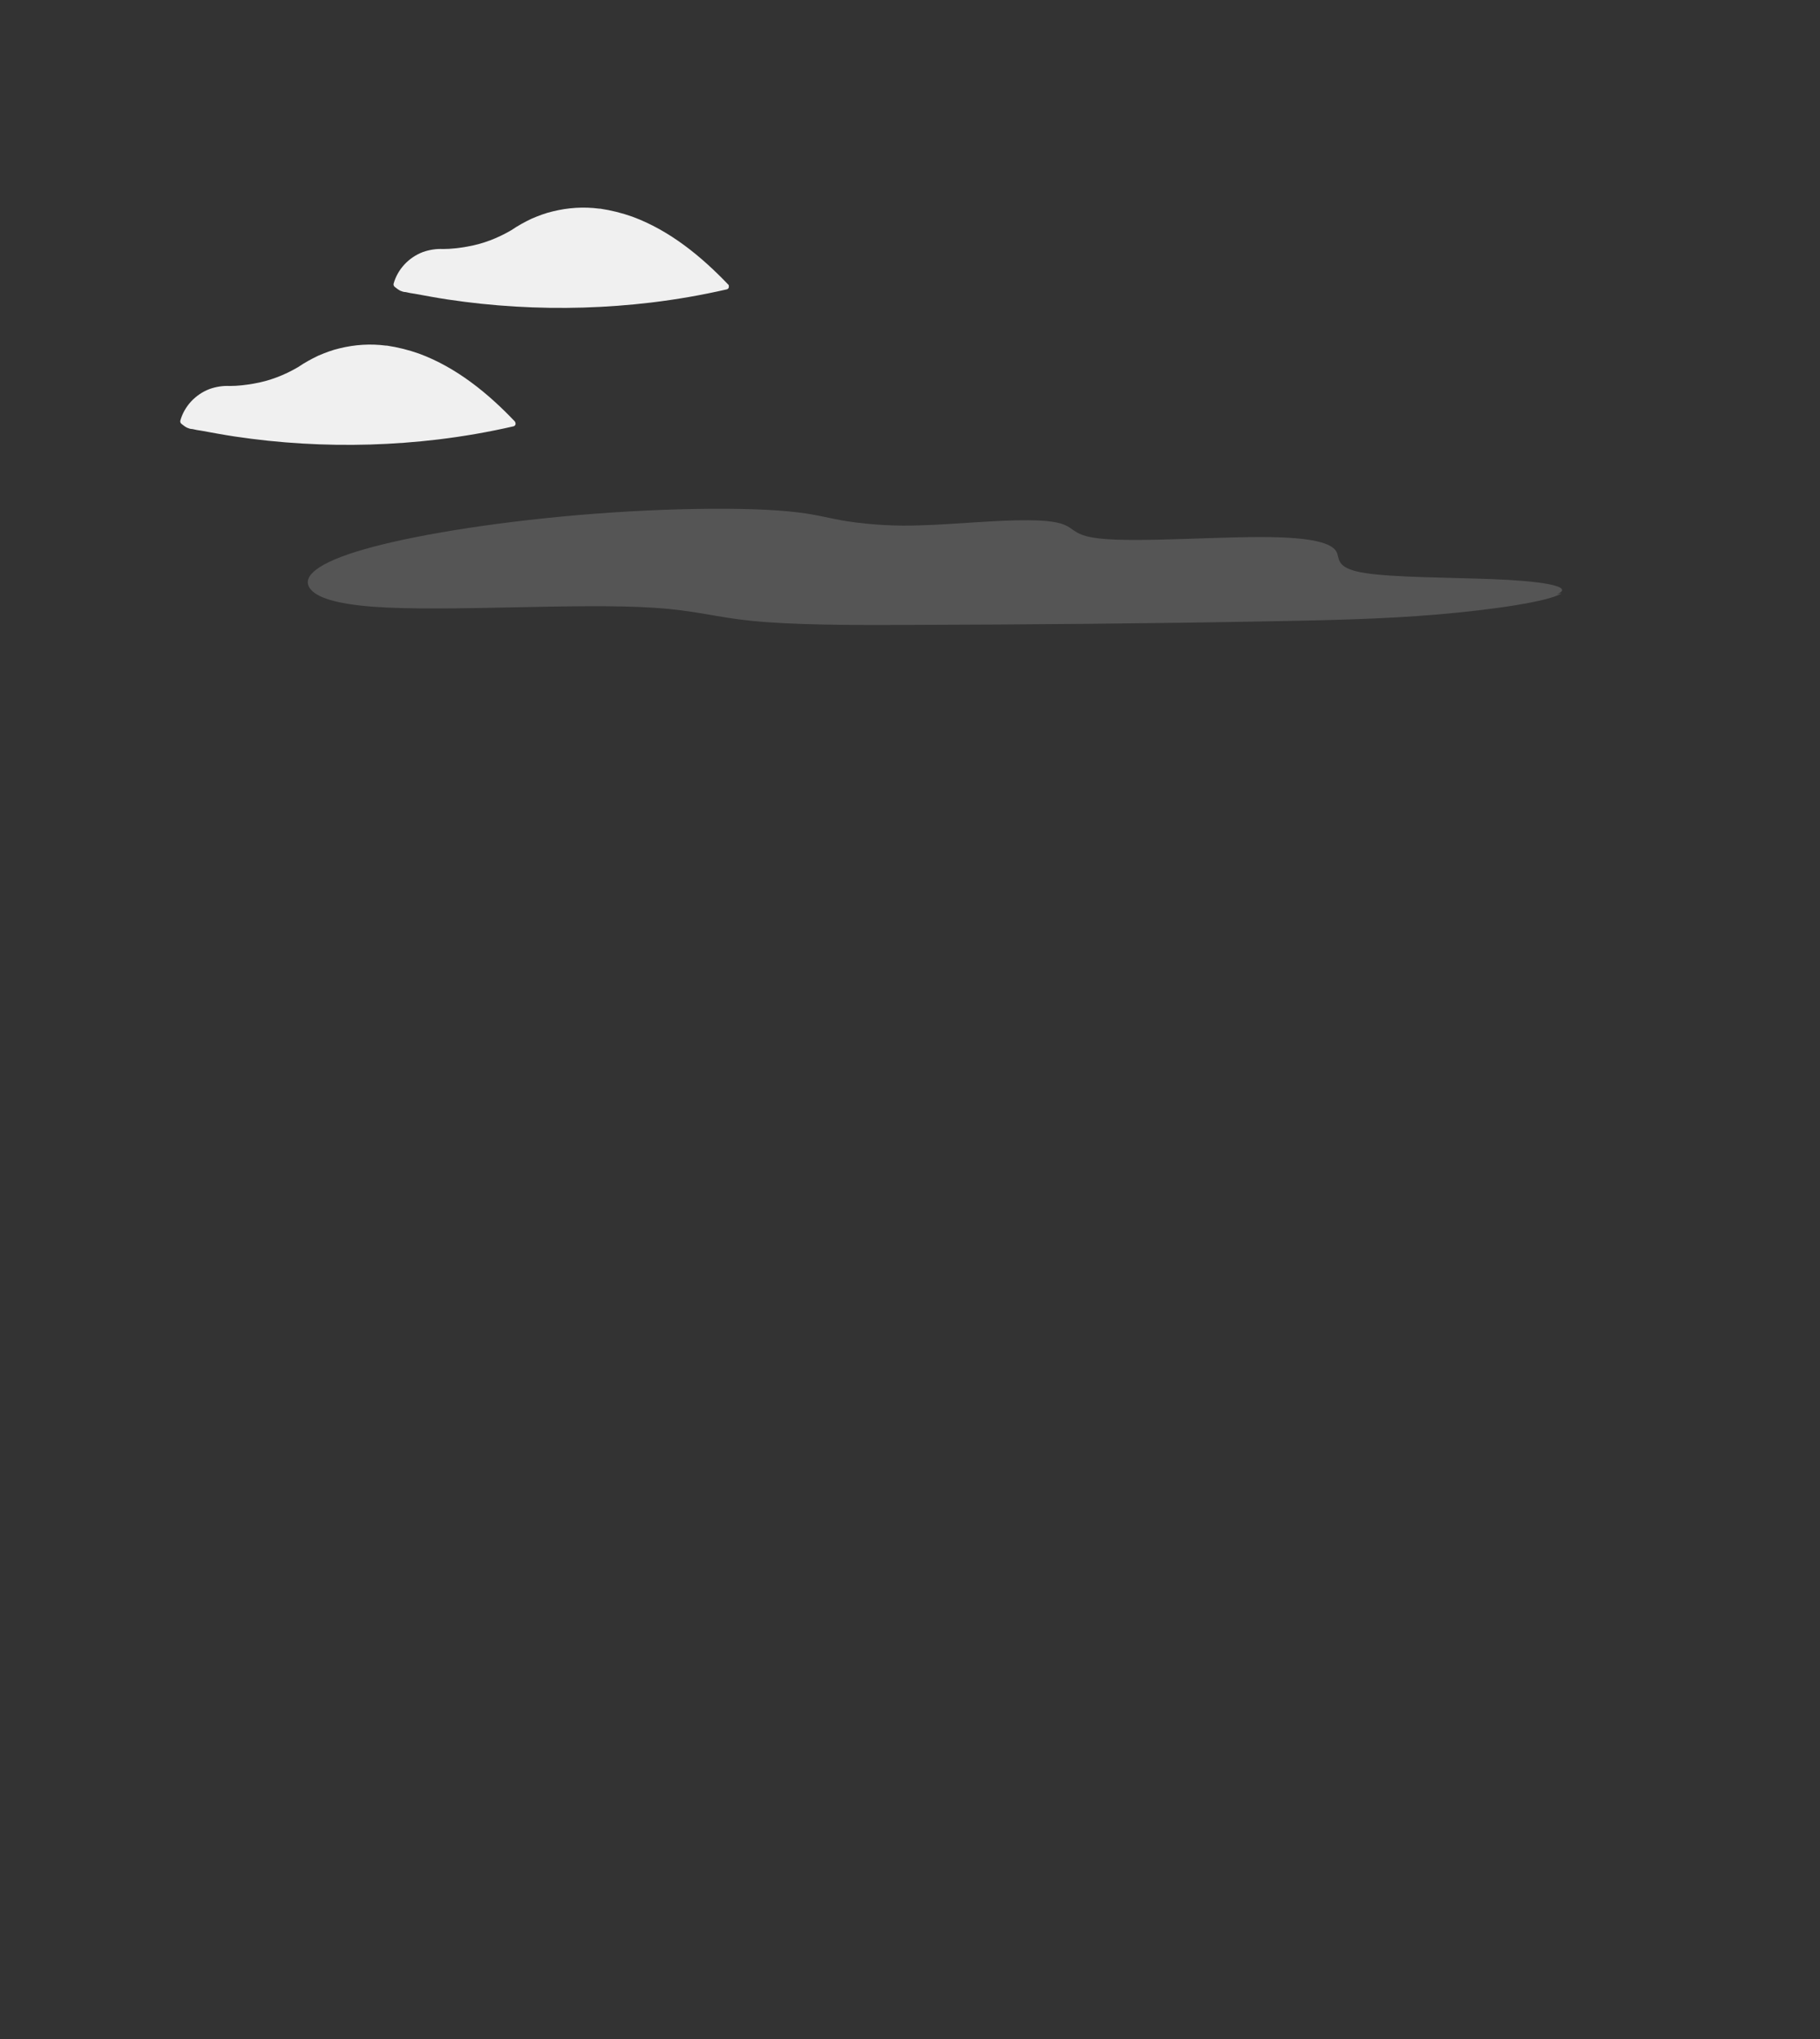 <?xml version="1.0" encoding="utf-8"?>
<!-- Generator: Adobe Illustrator 18.0.0, SVG Export Plug-In . SVG Version: 6.00 Build 0)  -->
<!DOCTYPE svg PUBLIC "-//W3C//DTD SVG 1.1//EN" "http://www.w3.org/Graphics/SVG/1.1/DTD/svg11.dtd">
<svg version="1.1" xmlns="http://www.w3.org/2000/svg" xmlns:xlink="http://www.w3.org/1999/xlink" x="0px" y="0px"
	 viewBox="0 0 541 606" enable-background="new 0 0 541 606" xml:space="preserve">
<rect x="0" y="0" width="541" height="606" fill="#333333" stroke="none"/>
<g id="polaroid" display="none">
	<path display="inline" fill="#F2F2F2" d="M518,606H23c-12.7,0-23-10.3-23-23V23C0,10.3,10.3,0,23,0h495c12.7,0,23,10.3,23,23v560
		C541,595.7,530.7,606,518,606z"/>
	<path display="inline" fill="#CCCCCC" d="M263,535H38c-3.3,0-6-2.7-6-6s2.7-6,6-6h225c3.3,0,6,2.7,6,6S266.3,535,263,535z"/>
	<path display="inline" fill="#CCCCCC" d="M150,568.5H38c-3.3,0-6-2.7-6-6s2.7-6,6-6h112c3.3,0,6,2.7,6,6S153.3,568.5,150,568.5z"/>
</g>
<g id="bg" display="none">
	<path display="inline" fill="#6C63FF" d="M493.1,39H47.9c-8.6,0-15.6,7-15.6,15.6V465c0,8.6,7,15.6,15.6,15.6h445.2
		c8.6,0,15.6-7,15.6-15.6V54.6C508.7,46,501.7,39,493.1,39z"/>
</g>
<g id="stars" display="none">
	<circle display="inline" fill="#FFFFFF" cx="217" cy="124.4" r="3"/>
	<circle display="inline" fill="#FFFFFF" cx="290.2" cy="92" r="1.8"/>
	<circle display="inline" fill="#FFFFFF" cx="191.2" cy="203" r="1.8"/>
	<circle display="inline" fill="#FFFFFF" cx="397.2" cy="119.4" r="1.8"/>
	<circle display="inline" fill="#FFFFFF" cx="278.2" cy="170.4" r="1.8"/>
	<circle display="inline" fill="#FFFFFF" cx="327.2" cy="138.4" r="1.8"/>
	<circle display="inline" fill="#FFFFFF" cx="417.9" cy="234.4" r="1.8"/>
	<circle display="inline" fill="#FFFFFF" cx="73.9" cy="219.4" r="1.8"/>
	<path display="inline" fill="#F2F2F2" d="M110.6,235.4l-2,1.7c0.7-0.6,1.4-1.1,2.1-1.6C110.7,235.4,110.7,235.4,110.6,235.4z"/>
</g>
<g id="moon" display="none">
	<path display="inline" fill="#FFFFFF" d="M123.1,117.3c-17.1,0-31-13.9-31-31s13.9-31,31-31c17.1,0,31,13.9,31,31
		C154.1,103.4,140.2,117.3,123.1,117.3z"/>
</g>
<g id="mountains" display="none">
	<path display="inline" fill="#FFFFFF" d="M279.5,227.6c-4.3-7.2-9.5-14.8-17.5-17.1c-9.3-2.7-18.8,2.7-26.9,8
		c-24.2,15.9-47.5,33-69.9,51.5l0,0.3c17.4-1.2,34.8-2.4,52.1-3.6c12.6-0.9,25.5-1.9,36.6-7.8c4.2-2.3,8.3-5.3,13.1-5.5
		c5.9-0.3,11.1,3.9,15.2,8.2c24,25.6,31,64.7,57.9,87.2C323.2,306.8,302.9,266.3,279.5,227.6z"/>
	<path display="inline" fill="#E4E4E4" d="M427.2,444.6c-2.7-3.4-3.7-4.1-6.4-7.5c-21.3-27.6-41.4-56.1-60.2-85.6
		c-12.8-20-24.9-40.4-36.4-61.2c-5.5-9.9-10.8-19.8-16-29.9c-4-7.8-7.9-15.6-11.8-23.5c-1.1-2.2-2.2-4.5-3.2-6.8
		c-2.5-5.3-4.9-10.7-7.6-15.9c-3-6-6.6-12.3-12.2-16.3c-2.5-1.9-5.5-3.1-8.6-3.3c-4.5-0.3-8.6,1.6-12.5,3.6
		c-28.5,15-55.1,33.3-79.2,54.6C149.2,274,127.6,298,109,324.2c-0.6,0.8-1.9,0-1.3-0.8c2.3-3.2,4.6-6.4,6.9-9.5
		c29.2-38.8,65-72.2,105.8-98.7c6.9-4.4,13.9-8.7,21-12.7c3.6-2,7.2-4,10.9-5.9c3.6-1.8,7.4-3.5,11.5-3.6
		c14-0.2,21.2,15.6,26.2,26.2c1.6,3.4,3.1,6.7,4.7,10c6,12.6,12.3,25.2,18.8,37.6c4,7.7,8.1,15.3,12.3,22.9
		c13,23.6,26.9,46.7,41.6,69.3c19.5,30,38.8,56.4,60.9,84.5C428.9,444.3,427.9,445.4,427.2,444.6z"/>
	<path display="inline" fill="#E4E4E4" d="M172,245c-0.8-0.9-1.6-1.8-2.4-2.7c-6.4-7.1-13.4-14.2-22.2-18.2c-4.2-2-8.8-3.1-13.5-3.1
		c-4.8,0.1-9.6,1.2-14,3.1c-2.1,0.8-4.2,1.8-6.2,2.8c-2.3,1.2-4.6,2.4-6.9,3.7c-4.3,2.4-8.5,4.8-12.6,7.4
		c-8.3,5.1-16.3,10.6-24,16.5c-4,3.1-7.9,6.2-11.8,9.5c-3.6,3-7.1,6.1-10.5,9.3c-0.7,0.7-1.8-0.4-1.1-1.1c0.9-0.8,1.8-1.7,2.7-2.5
		c2.6-2.3,5.2-4.6,7.9-6.9c4.9-4.1,9.9-8.1,15-11.8c8-5.9,16.2-11.4,24.7-16.5c4.2-2.5,8.6-5,12.9-7.3c1.3-0.7,2.7-1.4,4-2
		c3.1-1.5,6.2-2.8,9.5-3.9c4.6-1.5,9.5-2,14.4-1.4c4.7,0.7,9.2,2.2,13.3,4.6c8.7,4.9,15.4,12.4,22,19.7
		C173.7,244.7,172.6,245.8,172,245z"/>
	<path display="inline" fill="#E4E4E4" d="M349.9,318.8l20.8-7.6l10.3-3.8c3.3-1.3,6.7-2.5,10.2-3.5c3-0.9,6.2-0.8,9.2,0.1
		c2.7,1,5.1,2.5,7.2,4.5c2.1,2,4.1,4.1,5.9,6.3c2.2,2.7,4.5,5.4,6.7,8.2c9.2,11.2,18.3,22.5,27.4,33.9c9.1,11.3,18.1,22.7,27,34.2
		c9,11.5,17.9,23,26.7,34.5c1.1,1.4,2.2,2.8,3.2,4.2c0.6,0.8,1.9,0,1.3-0.8c-8.9-11.7-17.9-23.3-26.9-34.9
		c-9.1-11.6-18.2-23.2-27.4-34.7c-9.2-11.5-18.4-23-27.7-34.4c-2.3-2.8-4.6-5.7-7-8.5c-2-2.4-3.9-4.8-6.1-7c-4-4.1-8.9-7.7-14.8-7.8
		c-3.5-0.1-6.8,1-10.1,2.2c-3.5,1.3-7,2.5-10.4,3.8l-21,7.7l-5.2,1.9C348.6,317.7,349,319.2,349.9,318.8L349.9,318.8z"/>
	<path display="inline" fill="#FFFFFF" d="M144.6,233c-10.9-5.4-23.8-4.4-33.8,2.4c18.5,3.2,36.9,7.5,54.9,12.8
		C158.2,243.9,152.3,237,144.6,233z"/>
	<path display="inline" fill="#FFFFFF" d="M406.9,318.9c-2-2.5-4.3-5.1-7.3-6.1l-2.9,0.1c21.8,38.5,51.2,72.1,86.4,98.8
		C457.8,380.8,432.3,349.8,406.9,318.9z"/>
</g>
<g id="clouds">
	<g opacity="0.17">
		<path fill="#FFFFFF" d="M462.8,176.6c5.8-2.5-5.9-4-19.2-4.5s-29.3-0.5-37.8-1.8c-8.2-1.3-7.6-3.7-8.3-5.8s-3.8-4.3-16.6-4.8
			c-16-0.6-42.3,1.7-54.3,0.3c-11.2-1.3-4.6-5.3-20.9-5.4c-9.4-0.1-21.4,1.2-31.8,1.5c-7.4,0.3-14.8-0.1-22.1-1.2
			c-5.1-0.8-8.6-1.9-14.3-2.6c-15-1.9-44.3-1.3-70.5,1.2s-48.6,6.5-61.3,10.5s-16.2,8-13.2,11.3c1.9,2.1,6.7,4.1,18.4,5
			c21.9,1.6,60.8-1.2,83.4,0.3c12.6,0.8,18.2,2.8,29.2,3.9c11.9,1.2,29.2,1.3,46.3,1.2c35.5-0.1,72-0.4,109.2-1.1
			c15.5-0.3,31.8-0.6,48.3-2s33.4-3.9,36.9-6.3"/>
	</g>
	<path fill="#F0F0F0" d="M216.6,84.7c-8.1-8.5-17.5-16.2-28.6-20.3c-3.1-1.1-6.3-1.9-9.6-2.4c0,0-0.1,0-0.1,0c-0.1,0-0.1,0-0.2,0
		c-4.6-0.6-9.2-0.3-13.7,0.8c-2.2,0.5-4.3,1.3-6.4,2.2c-2.1,1-4.1,2.1-6,3.4c-4.1,2.4-8.5,4.1-13.2,4.9c-2.3,0.4-4.7,0.7-7.1,0.7
		c-2-0.1-4,0.2-6,0.9c-4.2,1.6-7.5,5.1-8.7,9.4c-0.1,0.4,0.1,0.8,0.4,1c0.5,0.4,1,0.8,1.6,1.1c0.5,0.2,1,0.4,1.6,0.4
		c0.9,0.2,1.8,0.4,2.7,0.5c3.3,0.6,6.5,1.2,9.8,1.7c6.7,1,13.3,1.7,20.1,2.1c13.5,0.8,27,0.4,40.4-1.2c7.5-0.9,15-2.2,22.4-3.9
		c0.5-0.1,0.8-0.6,0.6-1.1C216.7,84.9,216.7,84.8,216.6,84.7z"/>
	<path fill="#F0F0F0" d="M124.6,105.1c-3.1-1.1-6.3-1.9-9.6-2.4c0,0-0.1,0-0.1,0c-0.1,0-0.1,0-0.2,0c-4.6-0.6-9.2-0.3-13.7,0.8
		c-2.2,0.5-4.3,1.3-6.4,2.2c-2.1,1-4.1,2.1-6,3.4c-4.1,2.4-8.5,4.1-13.2,4.9c-2.3,0.4-4.7,0.7-7.1,0.7c-2-0.1-4,0.2-6,0.9
		c-4.2,1.6-7.5,5.1-8.7,9.4c-0.1,0.4,0.1,0.8,0.4,1c0.5,0.4,1,0.8,1.6,1.1c0.5,0.2,1,0.4,1.6,0.4c0.9,0.2,1.8,0.4,2.7,0.5
		c3.3,0.6,6.5,1.2,9.8,1.7c6.7,1,13.3,1.7,20.1,2.1c13.5,0.8,27,0.4,40.4-1.2c7.5-0.9,15-2.2,22.4-3.9c0.5-0.1,0.8-0.6,0.6-1.1
		c0-0.1-0.1-0.3-0.2-0.4C145.1,116.9,135.7,109.2,124.6,105.1z"/>
</g>
<g id="ground" display="none">
	<path display="inline" fill="#3F3D56" d="M508.7,430.1V465c0,8.6-7,15.6-15.6,15.6H47.9c-8.6,0-15.6-7-15.6-15.6v-43.6
		c22.9-5.6,46.4-8.1,70-7.5c56.9,1.2,112.5,16.4,168.8,24.3c66.4,9.2,133.8,8.3,199.9-2.8C483.5,433.4,496.1,430.9,508.7,430.1z"/>
</g>
<g id="tree" display="none">
	<g display="inline">
		<polygon fill="#2F2E41" points="107.4,384 124.6,371 133,379.4 104.9,398.5 		"/>
		<g>
			<path fill="#2F2E41" d="M91.3,420H32.5l2.1-6.7l0,0c12.8-4.6,5.6-14.6,17.8-20.7c29.8-14.9,41.3-59.3,36.9-76.8l19.5-0.8
				C108.8,315,135.7,391.5,91.3,420z"/>
			<path fill="#3F3D56" d="M141.6,388.6c-3.6,3.2-9,3.3-12.8,0.2l0,0l0,0c0-0.8-0.1-1.6-0.4-2.4c0,0.6-0.1,1.1-0.2,1.7l0,0.2
				l-0.1-0.1c-0.1-0.1-0.2-0.2-0.3-0.4c-0.6-0.7-1.1-1.5-1.5-2.3c-1.9-3.9-4.7-7.4-8.1-10.1c-0.6-0.5-1.2-1-1.7-1.6
				c-5.1-5.8-4.5-14.6,1.3-19.7c4.5-4,11.1-4.6,16.3-1.6l0.1,0.1l0,0.1c-0.3,0.7-0.8,1.3-1.3,1.9c0.7-0.4,1.4-0.9,2-1.4l0.1-0.1
				l0.1,0c0.9,0.7,1.8,1.4,2.6,2.3l0.1,0.1c1.2,1.3,2.8,2.1,4.6,2.1c5.5,0.1,9.8,4.6,9.7,10.1c0,0.5-0.1,1-0.1,1.5l0,0.1l-0.1,0
				c-1.1,0.4-2.3,0.5-3.5,0.4c1,0.4,2,0.7,3.1,0.8l0.1,0l0,0.1c-0.6,1.7-1.5,3.1-2.9,4.3l0,0l0,0c-2,1.7-3.2,4.1-3.4,6.7
				C144.8,384.3,143.6,386.8,141.6,388.6z"/>
			<path fill="#3F3D56" d="M170,320c0,15.6-11.3,28.8-26.6,31.4l-0.2,0l-0.1-0.1c-2-1.7-4.3-3.1-6.7-4.2c1.3,1.2,2.5,2.6,3.5,4.2
				l0.3,0.5l-0.6,0c-0.5,0-1.1,0-1.6,0c-3,0-5.9-0.4-8.8-1.2c-13.5-3.7-27.7-4.4-41.5-1.9c-2.5,0.4-5,0.6-7.5,0.6
				c-24.8,0-44.9-20.1-44.9-44.9c0-19.4,12.4-36.5,30.8-42.6l0.3-0.1l0.1,0.3c1,2.3,1.6,4.7,1.8,7.1c0.6-2.6,0.9-5.2,0.8-7.9l0-0.3
				l0.3-0.1c3.6-0.9,7.2-1.3,10.9-1.3l0.4,0c5.7,0,11.1-2.4,15-6.6c11.8-13,32-14,45-2.1c1.2,1.1,2.4,2.3,3.4,3.6l0.1,0.2l-0.1,0.2
				c-1.4,3.5-3.6,6.7-6.3,9.3c3.1-1.5,5.9-3.4,8.4-5.8l0.3-0.3l0.2,0.4c2.8,4.9,4.3,10.4,4.3,16l0,0.2c0,0.1,0,0.1,0,0.2
				c-0.1,8.4,3.2,16.5,9.2,22.4C166.5,303.1,170,311.4,170,320z"/>
		</g>
		<path opacity="0.15" enable-background="new    " d="M143.4,385.4c0,0.4-0.1,0.7-0.1,1.1c1-1.5,1.5-3.2,1.6-5c0-0.3,0-0.5,0.1-0.8
			C144,382.1,143.5,383.7,143.4,385.4z"/>
		<path opacity="0.15" enable-background="new    " d="M146.5,373.4c0.8,0.3,1.6,0.6,2.5,0.7c0.3-0.3,0.6-0.7,0.9-1.1
			C148.8,373.3,147.6,373.5,146.5,373.4z"/>
		<path opacity="0.15" enable-background="new    " d="M150.1,370.1c0.1,0.9,0.1,1.7-0.1,2.6c0.5-0.7,0.8-1.5,1.1-2.3l0-0.1l-0.1,0
			C150.7,370.2,150.4,370.2,150.1,370.1z"/>
		<path opacity="0.15" enable-background="new    " d="M149.2,360.7c-1.8-2.1-4.5-3.3-7.3-3.4c-1.8,0-3.4-0.8-4.6-2.1l-0.1-0.1
			c-0.8-0.9-1.6-1.6-2.6-2.3l-0.1,0l-0.1,0.1c-0.6,0.6-1.3,1.1-2,1.4c0.5-0.6,1-1.2,1.3-1.9l0-0.1l-0.1-0.1
			c-6.6-3.9-15.2-1.7-19.1,5c-0.7,1.3-1.3,2.6-1.6,4c3.8-6.7,12.3-9,19-5.2c0,0,0.1,0.1,0.1,0.1l0.1,0.1l0,0.1
			c-0.3,0.7-0.8,1.3-1.3,1.9c0.7-0.4,1.4-0.9,2-1.4l0.1-0.1l0.1,0c0.9,0.7,1.8,1.4,2.6,2.3l0.1,0.1c1.2,1.3,2.8,2.1,4.6,2.1
			c4.7,0.1,8.7,3.5,9.6,8.1c0.5-0.1,1-0.2,1.4-0.3l0.1,0l0-0.1C152,366,151.2,363,149.2,360.7z"/>
		<g opacity="0.15">
			<path d="M131.1,244.8c-1.1,1.8-2.4,3.5-4,4.9c2.2-1.1,4.3-2.4,6.3-3.9C132.6,245.4,131.8,245.1,131.1,244.8z"/>
			<path d="M149.5,282.8c1.7,1.7,3.3,3.6,4.6,5.6c-2-4.3-3-9-3-13.7c0-0.1,0-0.1,0-0.2l0-0.2c0-5.6-1.5-11.2-4.3-16l-0.2-0.4
				l-0.3,0.3c-1.8,1.7-3.7,3.2-5.8,4.4C140.9,270.2,144.1,277.4,149.5,282.8z"/>
			<path d="M140.4,260l0,0.2c0,0.1,0,0.1,0,0.2c0,0.3,0,0.6,0,0.9c1.5-2,2.8-4.2,3.8-6.5l0.1-0.2l-0.1-0.2c-1.7-2.1-3.6-4-5.8-5.6
				C139.7,252.4,140.4,256.2,140.4,260z"/>
			<path d="M160.3,297.1c-1.5-1.5-2.9-3.1-4.1-4.9c7.5,15.9,0.6,34.8-15.3,42.3c-2.6,1.2-5.4,2.1-8.3,2.6l-0.2,0l-0.1-0.1
				c-2-1.7-4.3-3.1-6.7-4.2c1.3,1.2,2.5,2.6,3.5,4.2l0.3,0.5l-0.6,0c-0.5,0-1.1,0-1.6,0c-3,0-5.9-0.4-8.8-1.2
				c-13.5-3.7-27.7-4.4-41.5-1.9c-2.5,0.4-5,0.6-7.5,0.6c-11,0-21.6-4-29.8-11.4c7.4,15.7,23.2,25.7,40.6,25.7c2.5,0,5-0.2,7.5-0.6
				c13.8-2.5,28-1.8,41.5,1.9c2.9,0.8,5.8,1.2,8.8,1.2c0.5,0,1,0,1.6,0l0.6,0l-0.3-0.5c-1-1.5-2.2-2.9-3.5-4.2
				c2.4,1.1,4.6,2.5,6.7,4.2l0.1,0.1l0.2,0c17.3-2.9,29.1-19.3,26.2-36.6C168.5,308.1,165.2,301.9,160.3,297.1L160.3,297.1z"/>
		</g>
	</g>
</g>
<g id="leafs" display="none">
	<g display="inline">
		<path fill="#3F3D56" d="M357.7,271.1c-2.3-4.2-2.6-9.7,0.2-13.6c1.4,5,4.5,9.4,8.8,12.3c1.7,1.1,3.6,2.2,4.2,4.1
			c0.3,1.2,0.1,2.5-0.5,3.6c-0.6,1.1-1.4,2.1-2.3,3l-0.1,0.3C363.9,278.4,360,275.3,357.7,271.1z"/>
		<path fill="#3F3D56" d="M211.7,383.1c-2.3-4.2-2.6-9.7,0.2-13.6c1.4,5,4.5,9.4,8.8,12.3c1.7,1.1,3.6,2.2,4.2,4.1
			c0.3,1.2,0.1,2.5-0.5,3.6c-0.6,1.1-1.4,2.1-2.3,3l-0.1,0.3C217.9,390.4,214,387.3,211.7,383.1z"/>
		<path fill="#3F3D56" d="M391.7,360.1c-2.3-4.2-2.6-9.7,0.2-13.6c1.4,5,4.5,9.4,8.8,12.3c1.7,1.1,3.6,2.2,4.2,4.1
			c0.3,1.2,0.1,2.5-0.5,3.6c-0.6,1.1-1.4,2.1-2.3,3l-0.1,0.3C397.9,367.4,394,364.3,391.7,360.1z"/>
	</g>
</g>
</svg>
